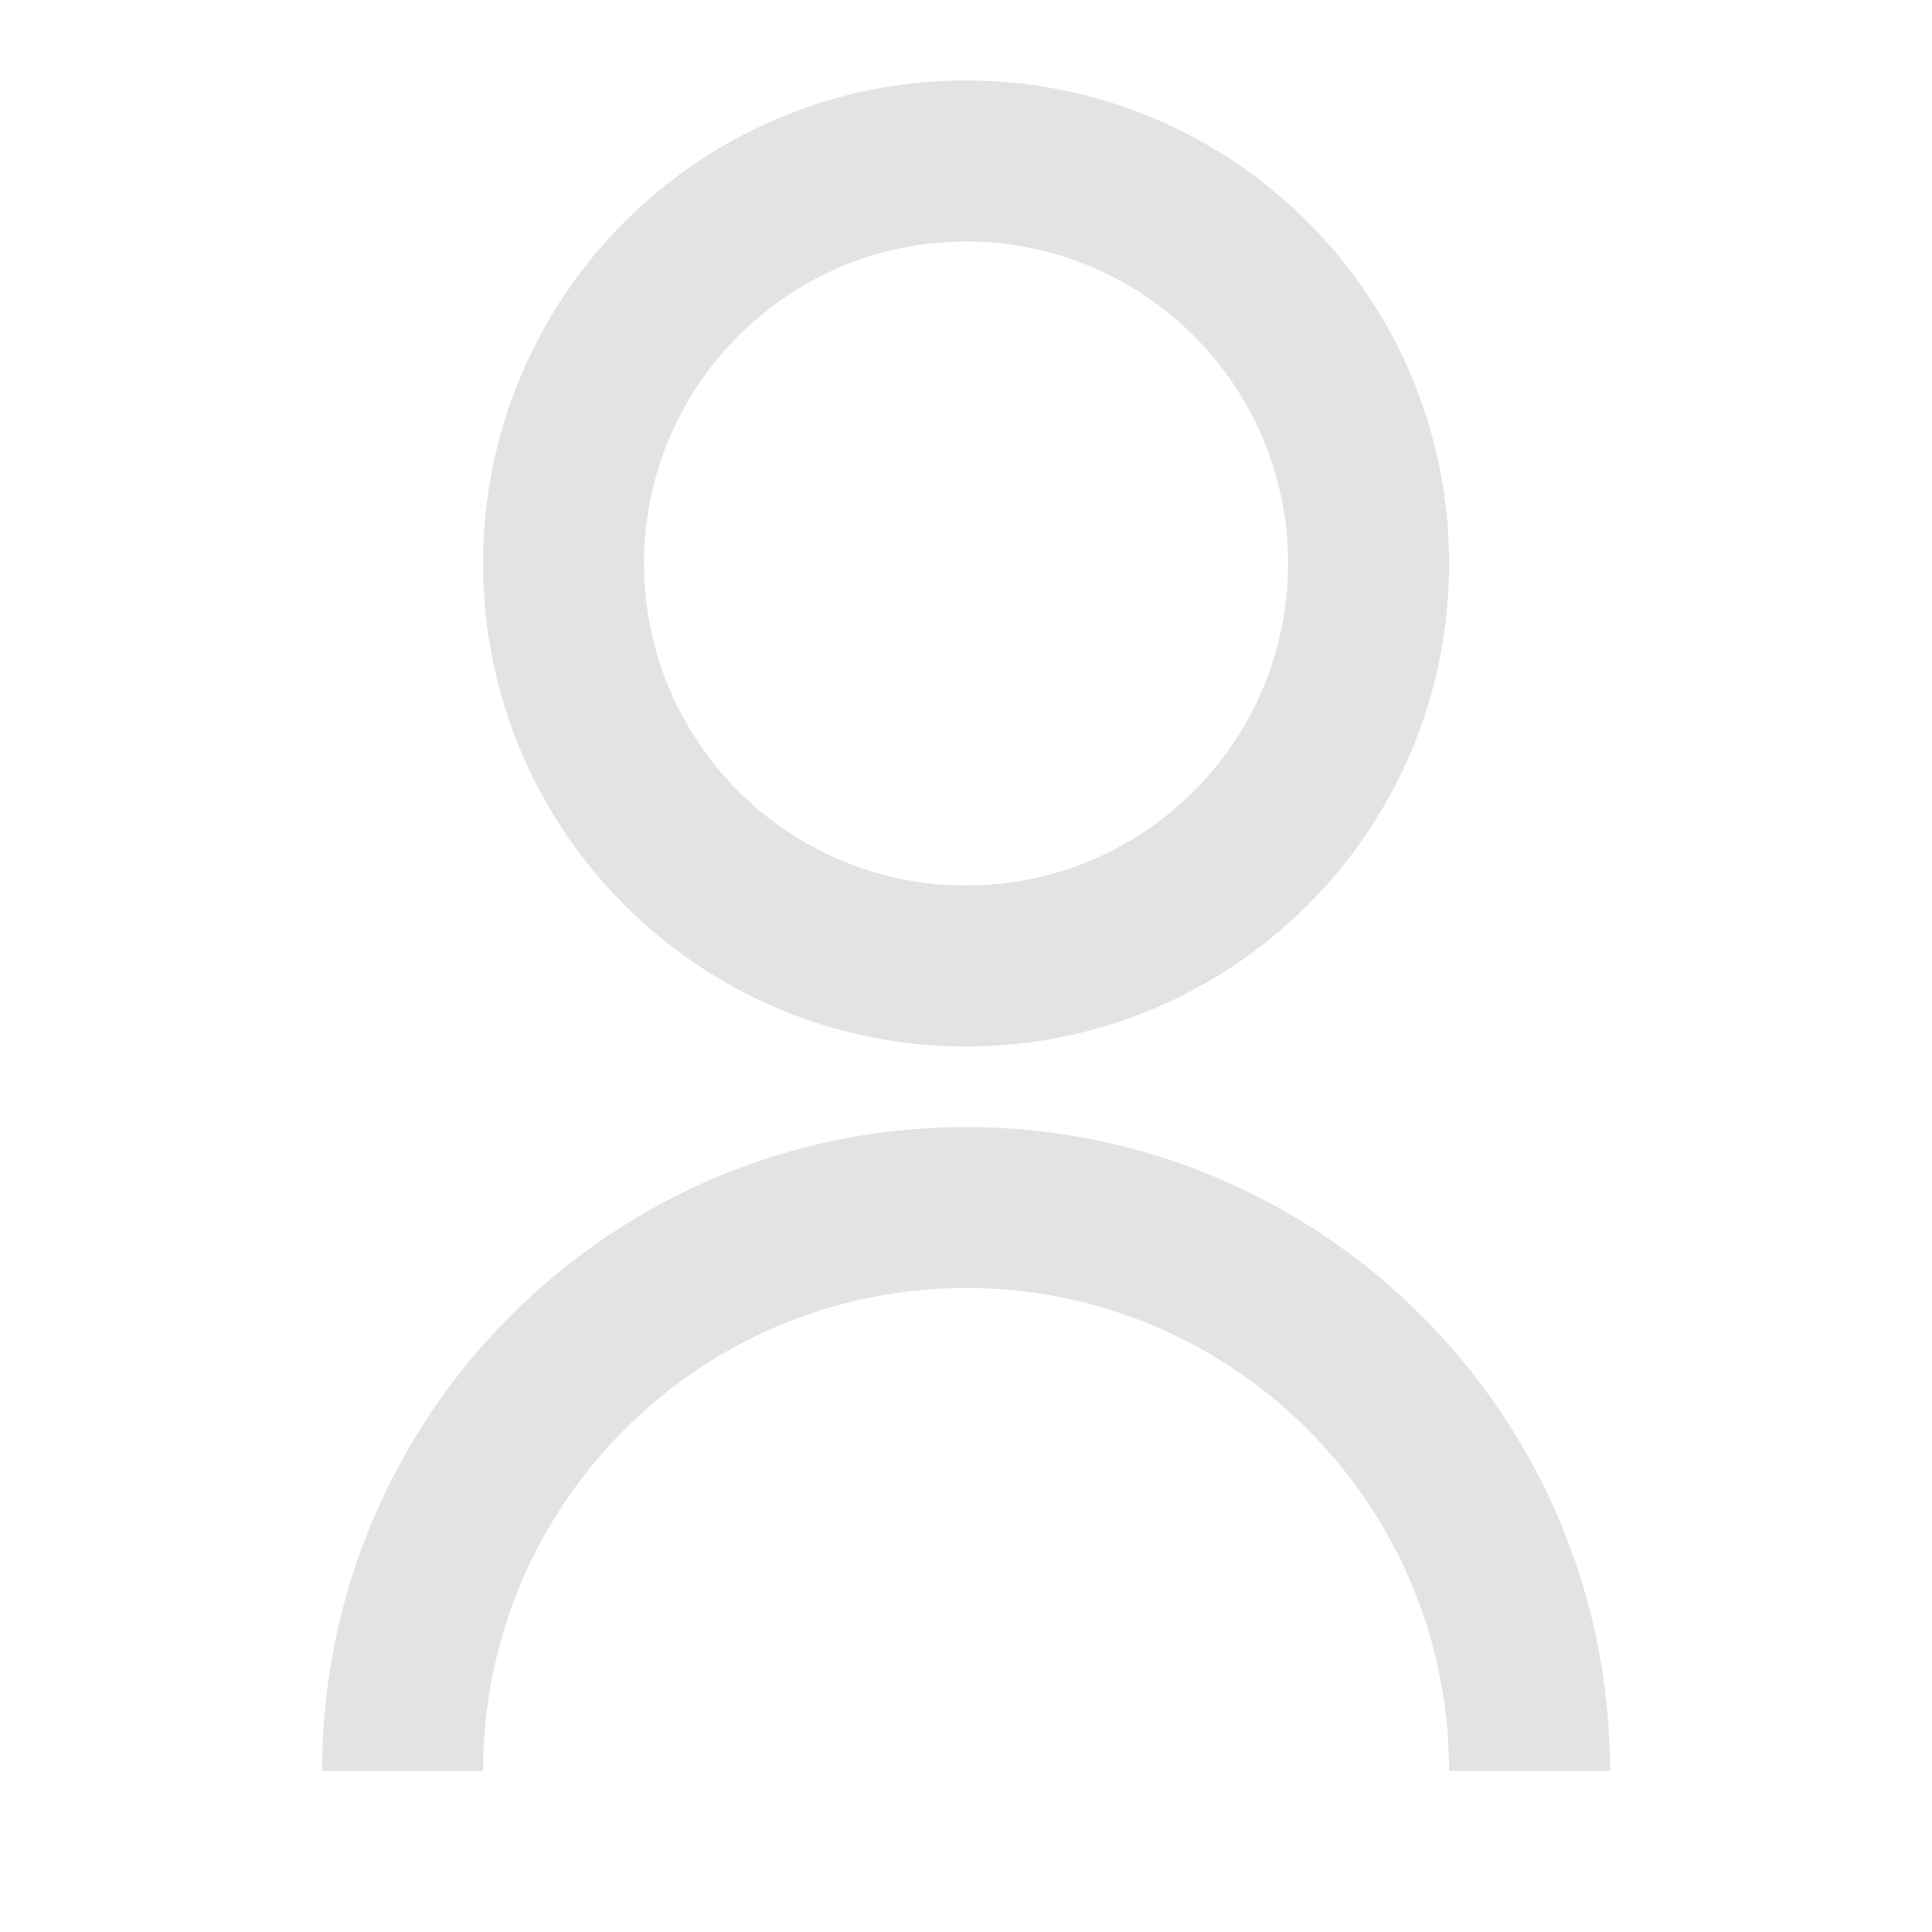 <svg width="20" height="20" viewBox="0 0 20 20" fill="none" xmlns="http://www.w3.org/2000/svg">
<path d="M3.334 18.333C3.334 14.652 6.319 11.667 10.001 11.667C13.683 11.667 16.667 14.652 16.667 18.333H15.001C15.001 15.572 12.762 13.333 10.001 13.333C7.239 13.333 5.001 15.572 5.001 18.333H3.334ZM10.001 10.833C7.238 10.833 5.001 8.596 5.001 5.833C5.001 3.071 7.238 0.833 10.001 0.833C12.763 0.833 15.001 3.071 15.001 5.833C15.001 8.596 12.763 10.833 10.001 10.833ZM10.001 9.167C11.842 9.167 13.334 7.675 13.334 5.833C13.334 3.992 11.842 2.5 10.001 2.5C8.159 2.5 6.667 3.992 6.667 5.833C6.667 7.675 8.159 9.167 10.001 9.167Z" fill="#E3E3E3"/>
</svg>

